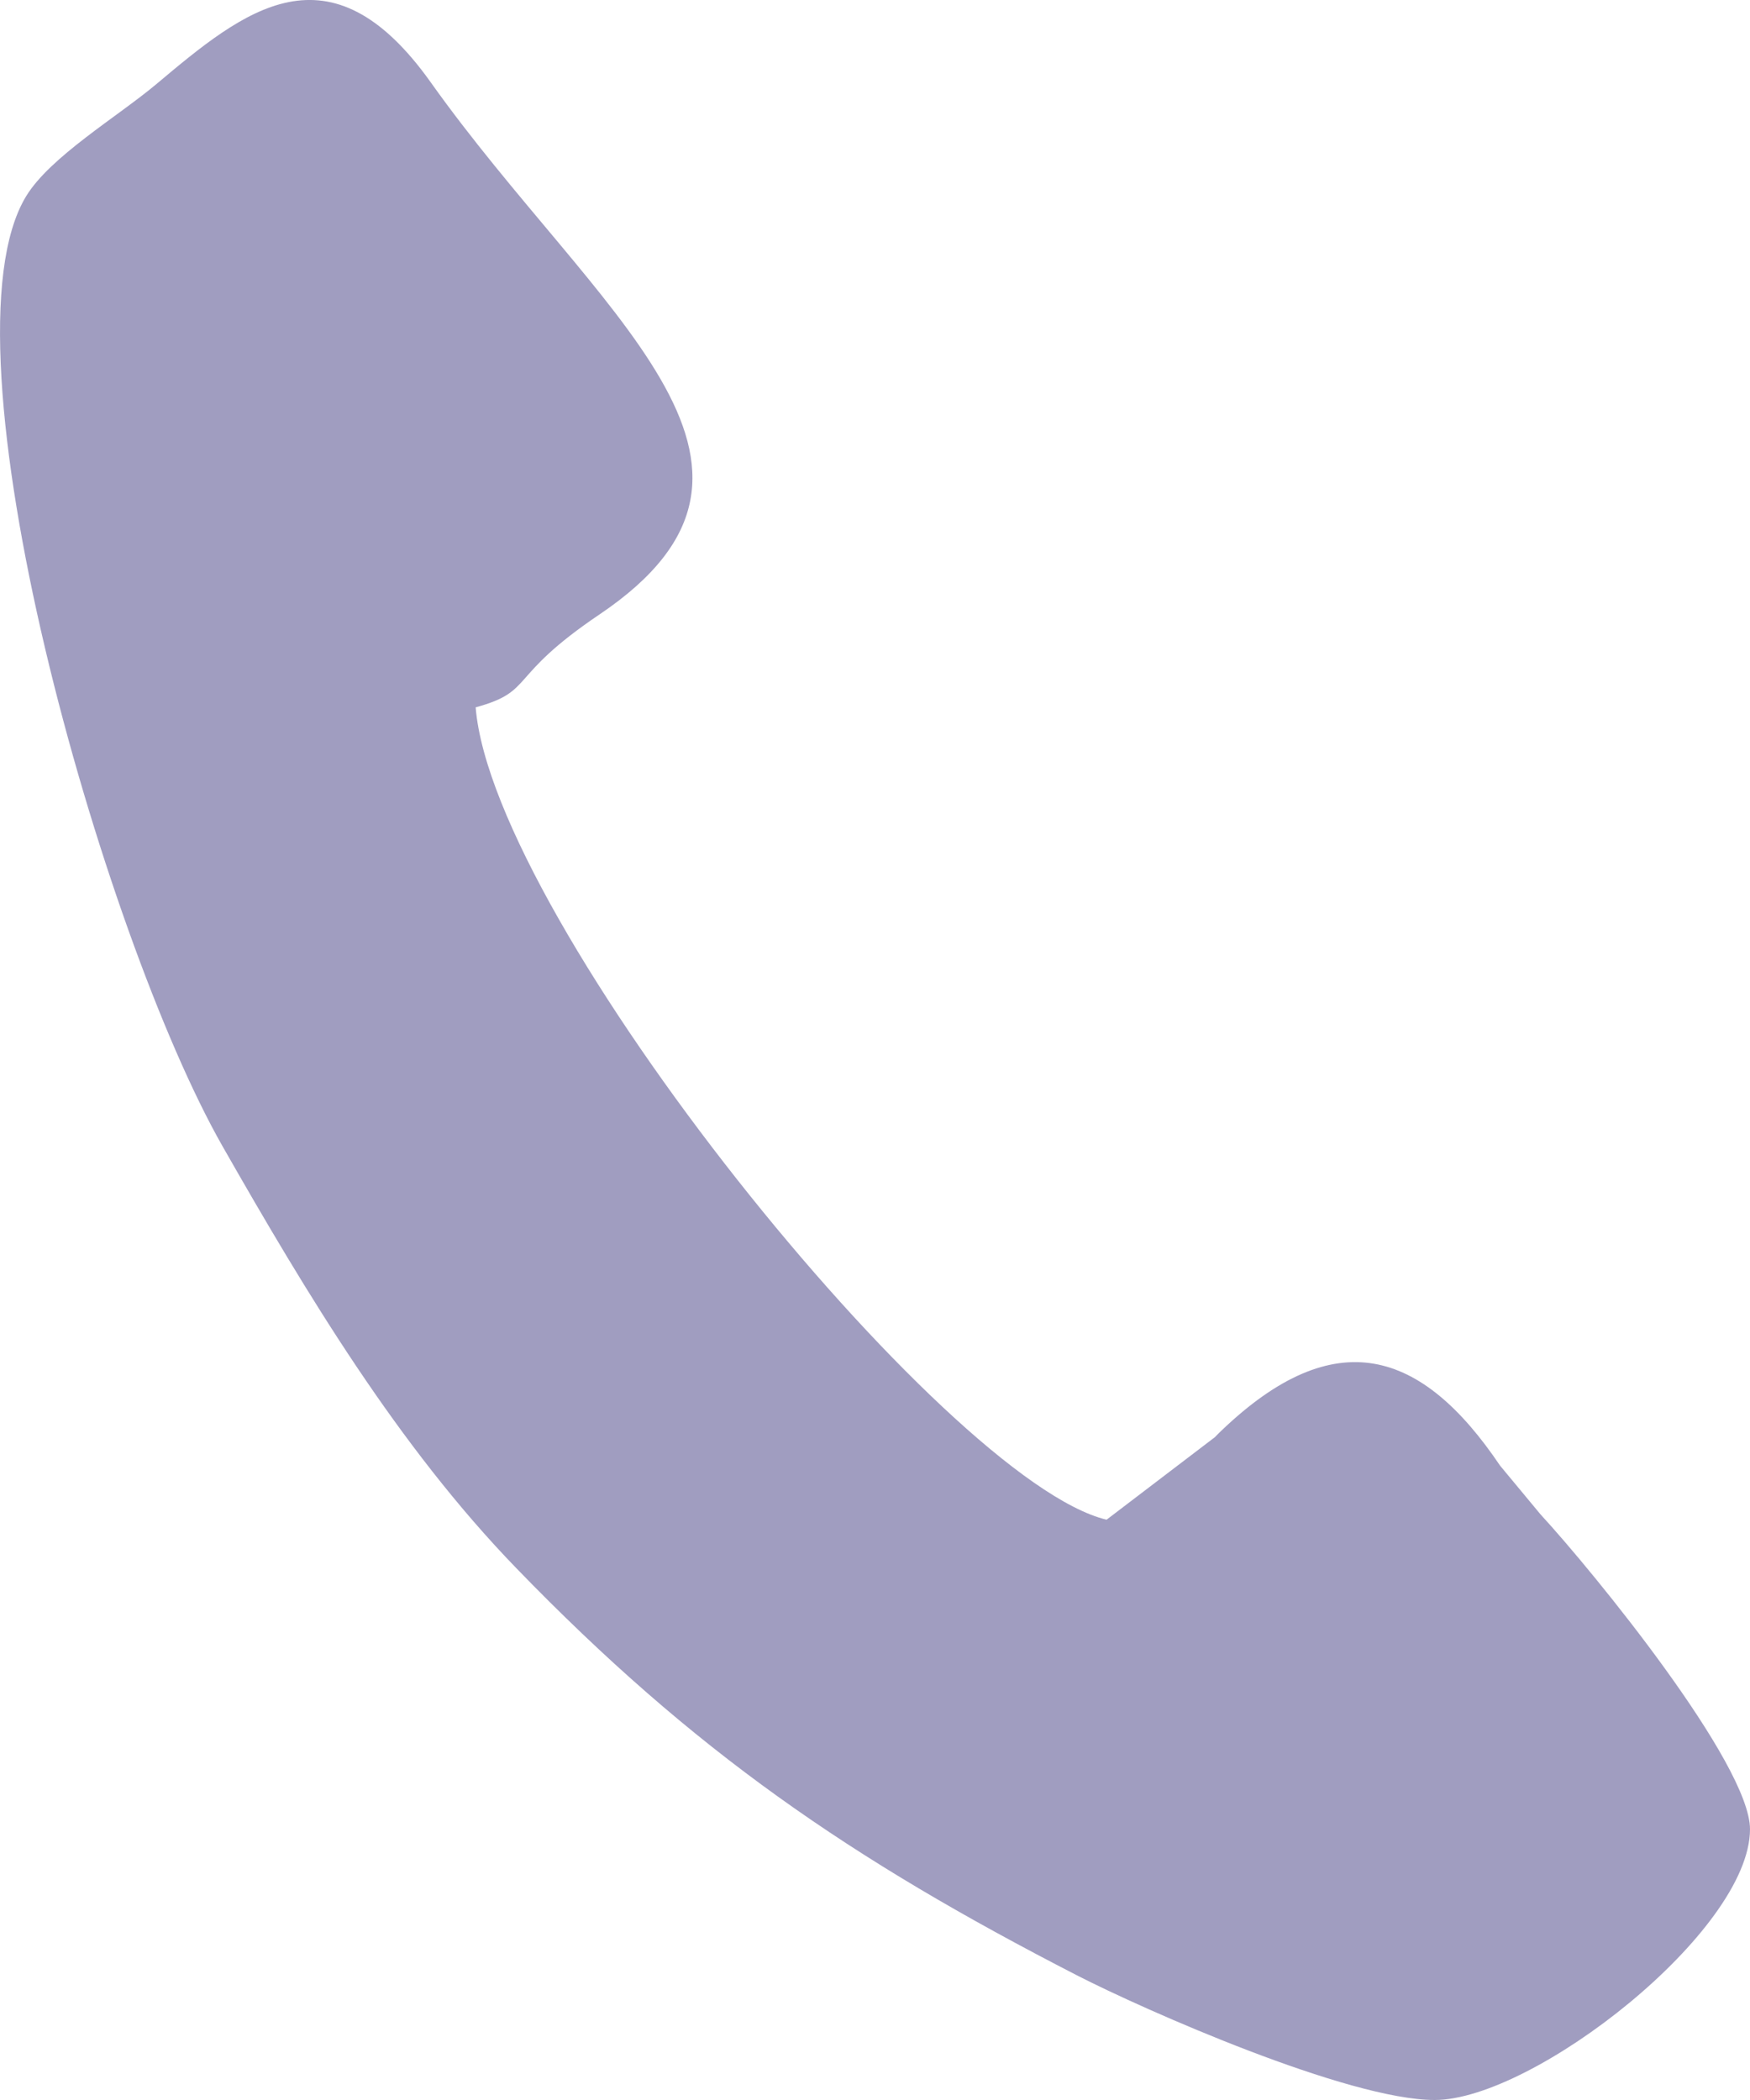 <svg width="15" height="18" viewBox="0 0 15 18" fill="none" xmlns="http://www.w3.org/2000/svg">
<path fill-rule="evenodd" clip-rule="evenodd" d="M12.297 18C13.143 18 15 16.553 15 15.679C15 15.119 13.66 13.475 13.205 12.981L12.858 12.563C12.187 11.567 11.444 11.329 10.469 12.263C10.452 12.278 10.43 12.302 10.414 12.318L9.485 13.026C8.1 12.696 4.227 7.9 4.077 6.063C4.59 5.922 4.336 5.808 5.138 5.267C7.048 3.98 5.105 2.691 3.693 0.707C2.824 -0.515 2.094 0.087 1.339 0.722C1.009 0.999 0.43 1.343 0.224 1.682C-0.557 2.966 0.876 8.014 1.908 9.826C2.627 11.087 3.412 12.395 4.426 13.442C5.946 15.012 7.29 15.934 9.232 16.932C9.815 17.231 11.557 18 12.297 18Z" fill="#A09DC0"/>
</svg>
